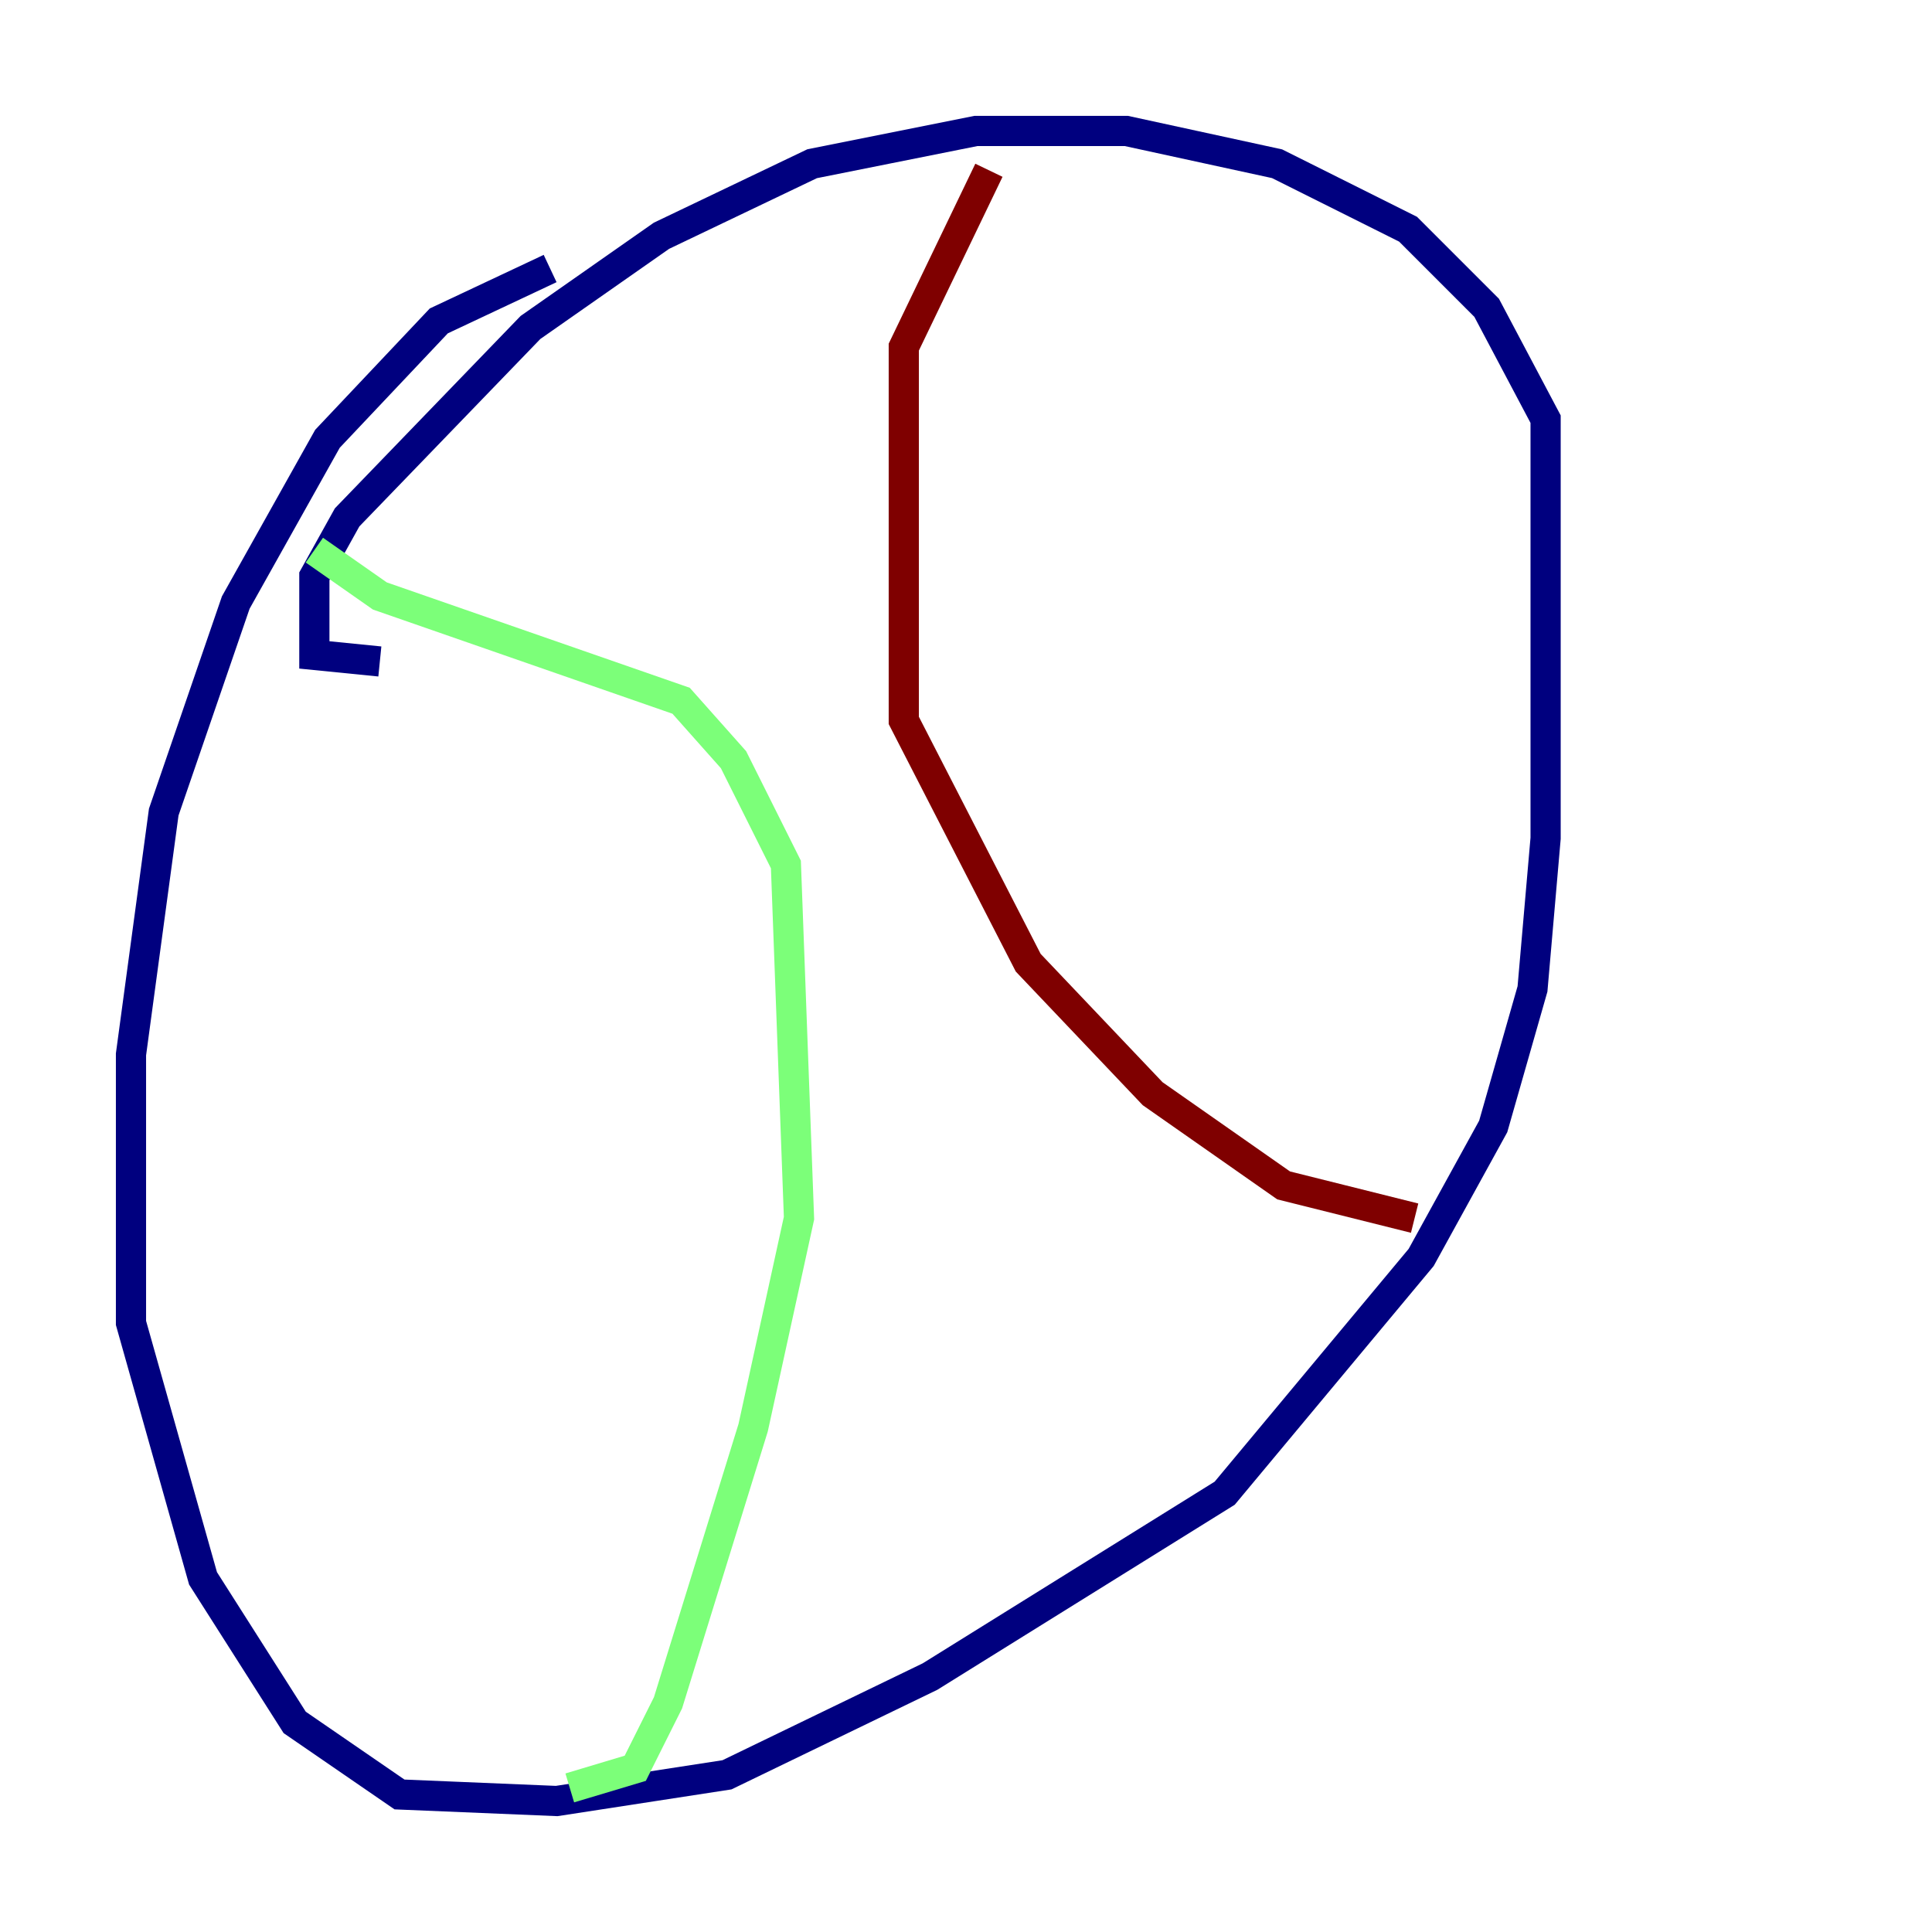 <?xml version="1.0" encoding="utf-8" ?>
<svg baseProfile="tiny" height="128" version="1.2" viewBox="0,0,128,128" width="128" xmlns="http://www.w3.org/2000/svg" xmlns:ev="http://www.w3.org/2001/xml-events" xmlns:xlink="http://www.w3.org/1999/xlink"><defs /><polyline fill="none" points="36.447,17.79 29.071,21.261 21.695,29.071 15.62,39.919 10.848,53.803 8.678,69.858 8.678,87.647 13.451,104.57 19.525,114.115 26.468,118.888 36.881,119.322 48.163,117.586 61.614,111.078 81.139,98.929 94.156,83.308 98.929,74.63 101.532,65.519 102.4,55.539 102.4,27.77 98.495,20.393 93.288,15.186 84.61,10.848 74.63,8.678 64.651,8.678 53.803,10.848 43.824,15.62 35.146,21.695 22.997,34.278 20.827,38.183 20.827,43.39 25.166,43.824" stroke="#00007f" stroke-width="2" /><polyline fill="none" points="20.827,36.447 25.166,39.485 45.125,46.427 48.597,50.332 52.068,57.275 52.936,80.705 49.898,94.59 44.258,112.814 42.088,117.153 37.749,118.454" stroke="#7cff79" stroke-width="2" /><polyline fill="none" points="65.519,11.281 59.878,22.997 59.878,47.729 68.122,63.783 76.366,72.461 85.044,78.536 93.722,80.705" stroke="#7f0000" stroke-width="2" /></svg>